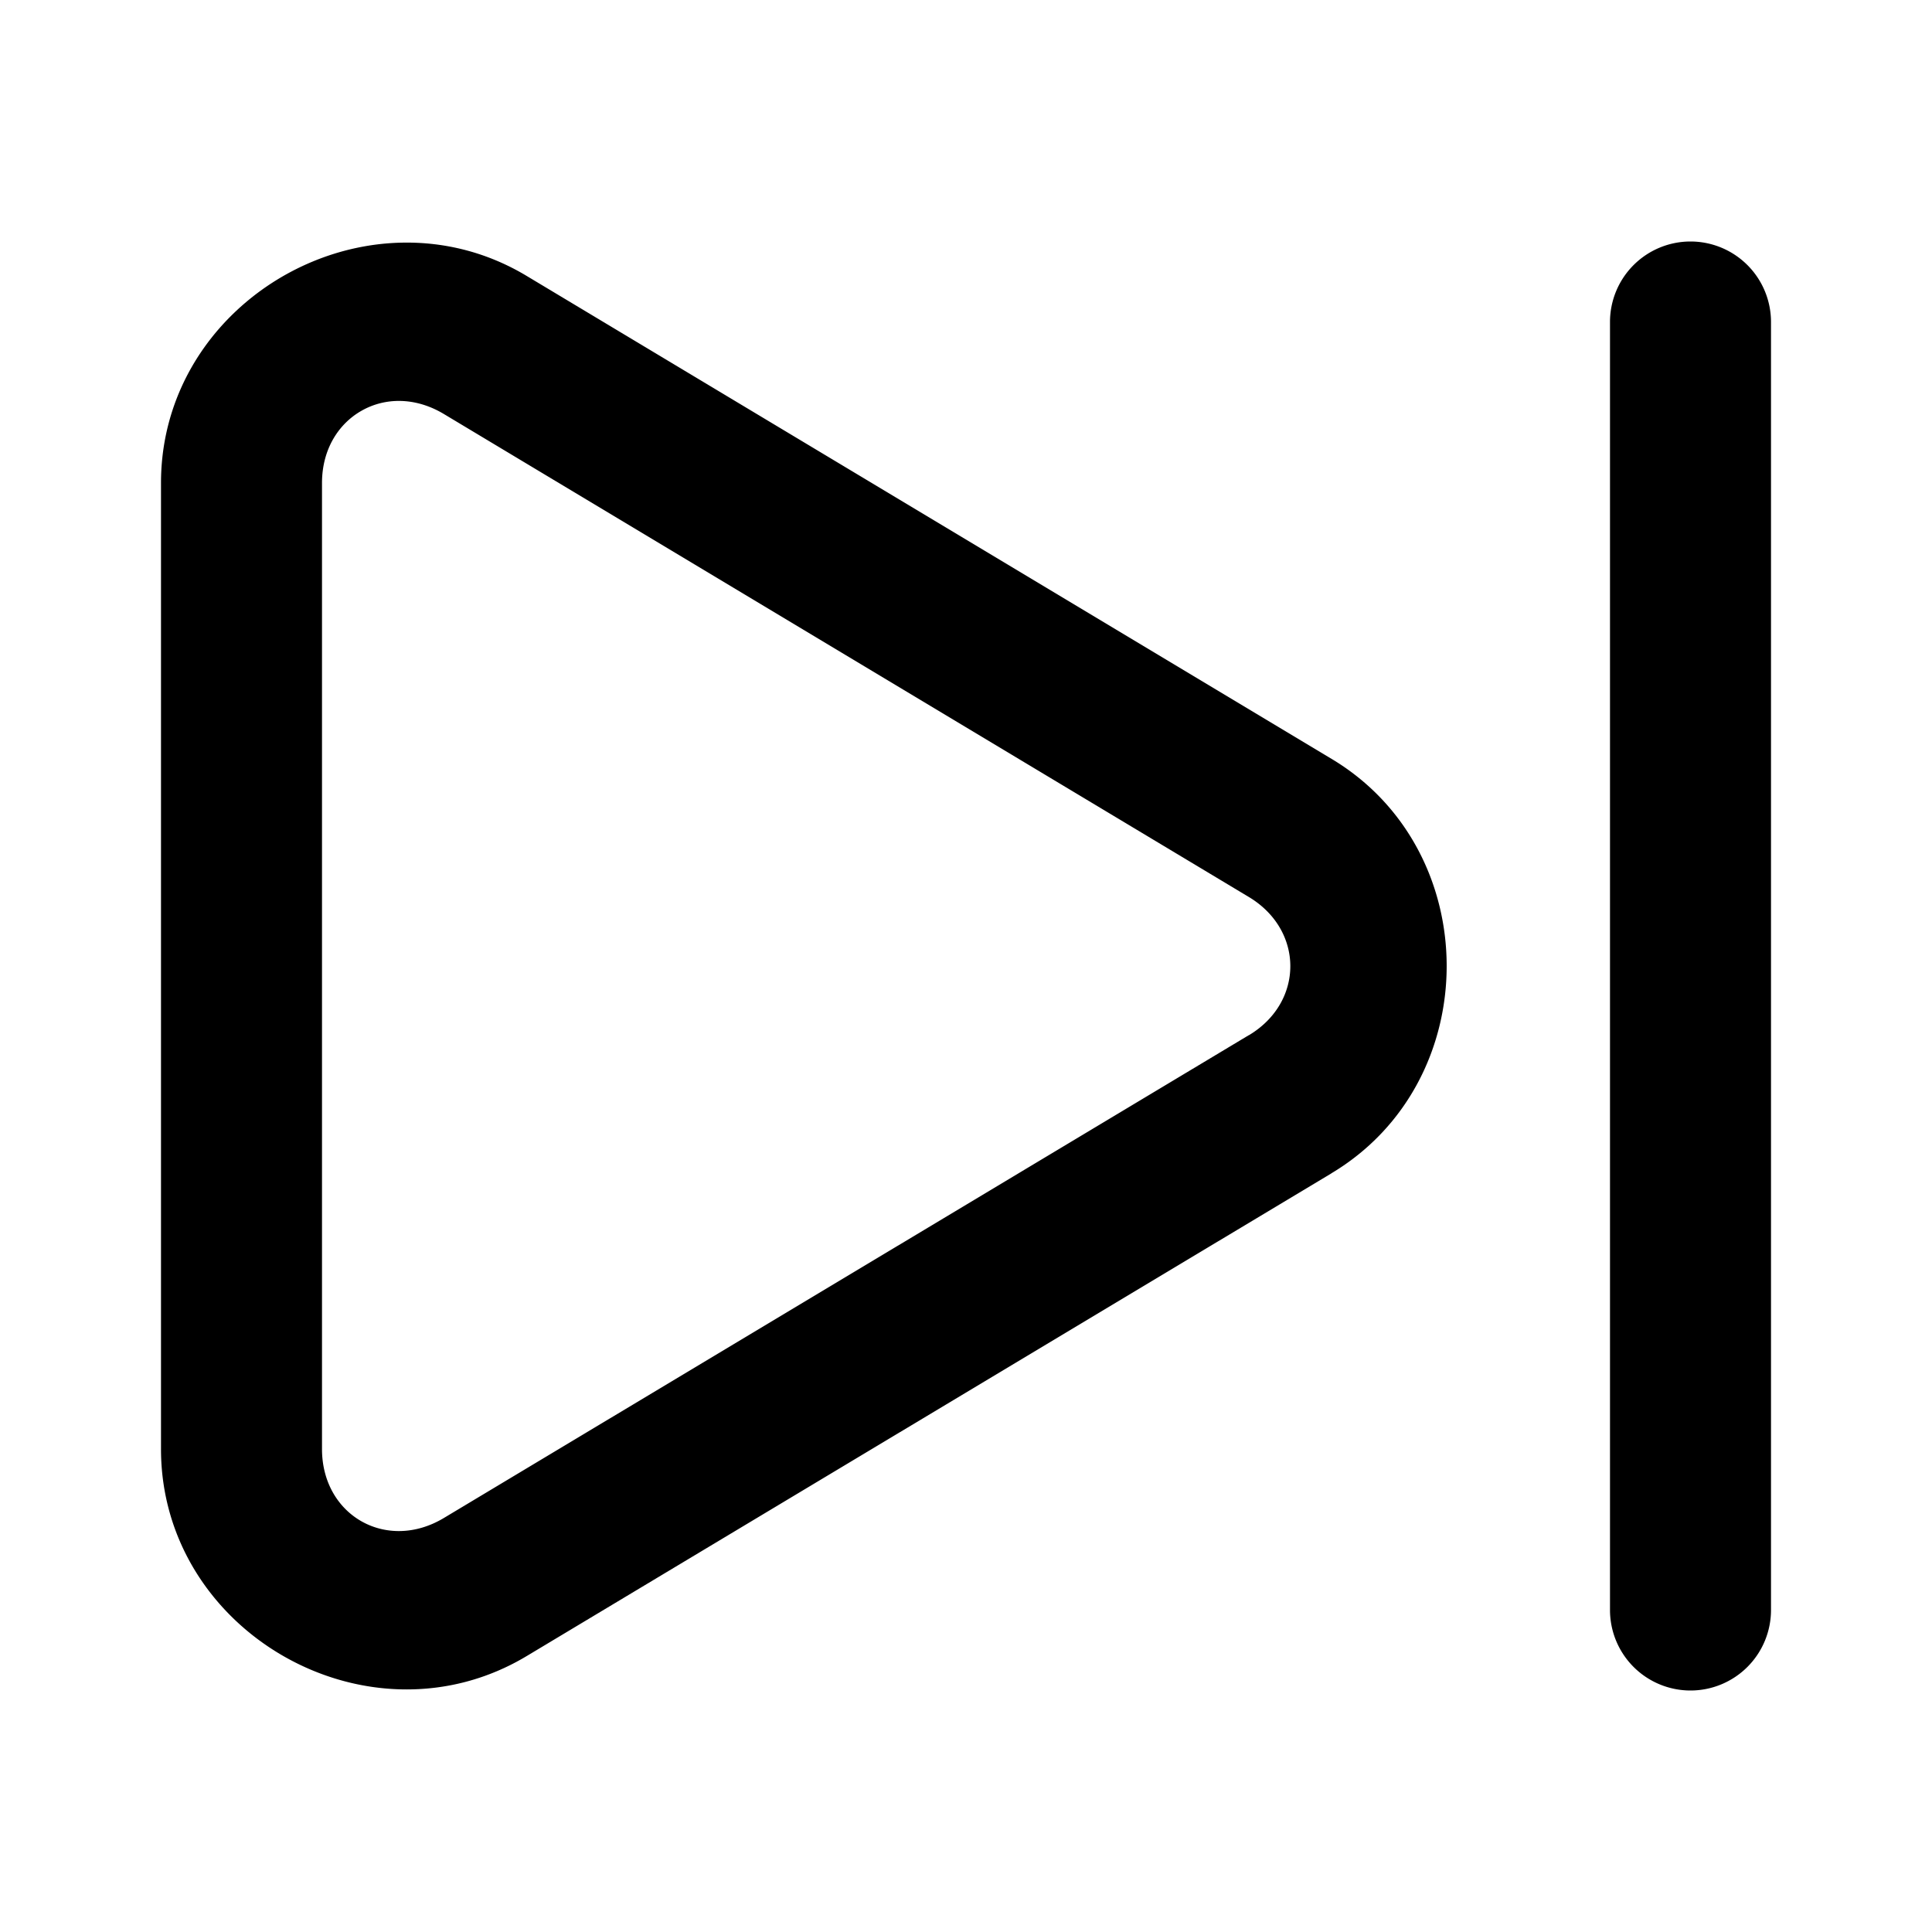 <?xml version="1.0" encoding="UTF-8" standalone="no"?>
<svg
   width="24"
   height="24"
   viewBox="0 0 24 24"
   fill="none"
   stroke="currentColor"
   stroke-width="2"
   stroke-linecap="round"
   stroke-linejoin="round"
   version="1.1"
   id="svg2"
   sodipodi:docname="ds-skip-forward-symbolic.svg"
   inkscape:version="1.4.2 (ebf0e940d0, 2025-05-08)"
   xmlns:inkscape="http://www.inkscape.org/namespaces/inkscape"
   xmlns:sodipodi="http://sodipodi.sourceforge.net/DTD/sodipodi-0.dtd"
   xmlns="http://www.w3.org/2000/svg"
   xmlns:svg="http://www.w3.org/2000/svg">
  <defs
     id="defs2" />
  <sodipodi:namedview
     id="namedview2"
     pagecolor="#ffffff"
     bordercolor="#000000"
     borderopacity="0.25"
     inkscape:showpageshadow="2"
     inkscape:pageopacity="0.0"
     inkscape:pagecheckerboard="0"
     inkscape:deskcolor="#d1d1d1"
     inkscape:zoom="32.791667"
     inkscape:cx="11.984752"
     inkscape:cy="12"
     inkscape:window-width="1908"
     inkscape:window-height="1019"
     inkscape:window-x="0"
     inkscape:window-y="0"
     inkscape:window-maximized="0"
     inkscape:current-layer="svg2" />
  <path
     style="baseline-shift:baseline;display:inline;overflow:visible;vector-effect:none;fill:#000000;stroke:none;stroke-linecap:butt;stroke-linejoin:miter;enable-background:accumulate;stop-color:#000000;stop-opacity:1;opacity:1"
     d="m 21,3 a 1,1 0 0 0 -1,1 v 16 a 1,1 0 0 0 1,1 1,1 0 0 0 1,-1 V 4 A 1,1 0 0 0 21,3 Z"
     id="path1" />
  <path
     style="baseline-shift:baseline;display:inline;overflow:visible;vector-effect:none;fill:#000000;stroke:none;stroke-linecap:butt;stroke-linejoin:miter;enable-background:accumulate;stop-color:#000000;stop-opacity:1;opacity:1"
     d="M 5.008,3.014 C 3.455,3.037 2,4.289 2,6 v 12 c -2.2e-5,2.282 2.586,3.746 4.543,2.572 l 9.996,-5.996 0.002,-0.002 c 1.906,-1.141 1.907,-4.004 0.002,-5.146 l -10,-6 C 6.054,3.134 5.525,3.006 5.008,3.014 Z M 4.492,5.102 C 4.782,4.937 5.159,4.93 5.514,5.143 L 15.514,11.143 c 0.686,0.412 0.687,1.306 0,1.717 a 1,1 0 0 0 -0.002,0 L 5.514,18.857 C 4.804,19.283 4,18.827 4,18 V 6 c -4e-6,-0.414 0.202,-0.734 0.492,-0.898 z"
     id="path2" />
</svg>
